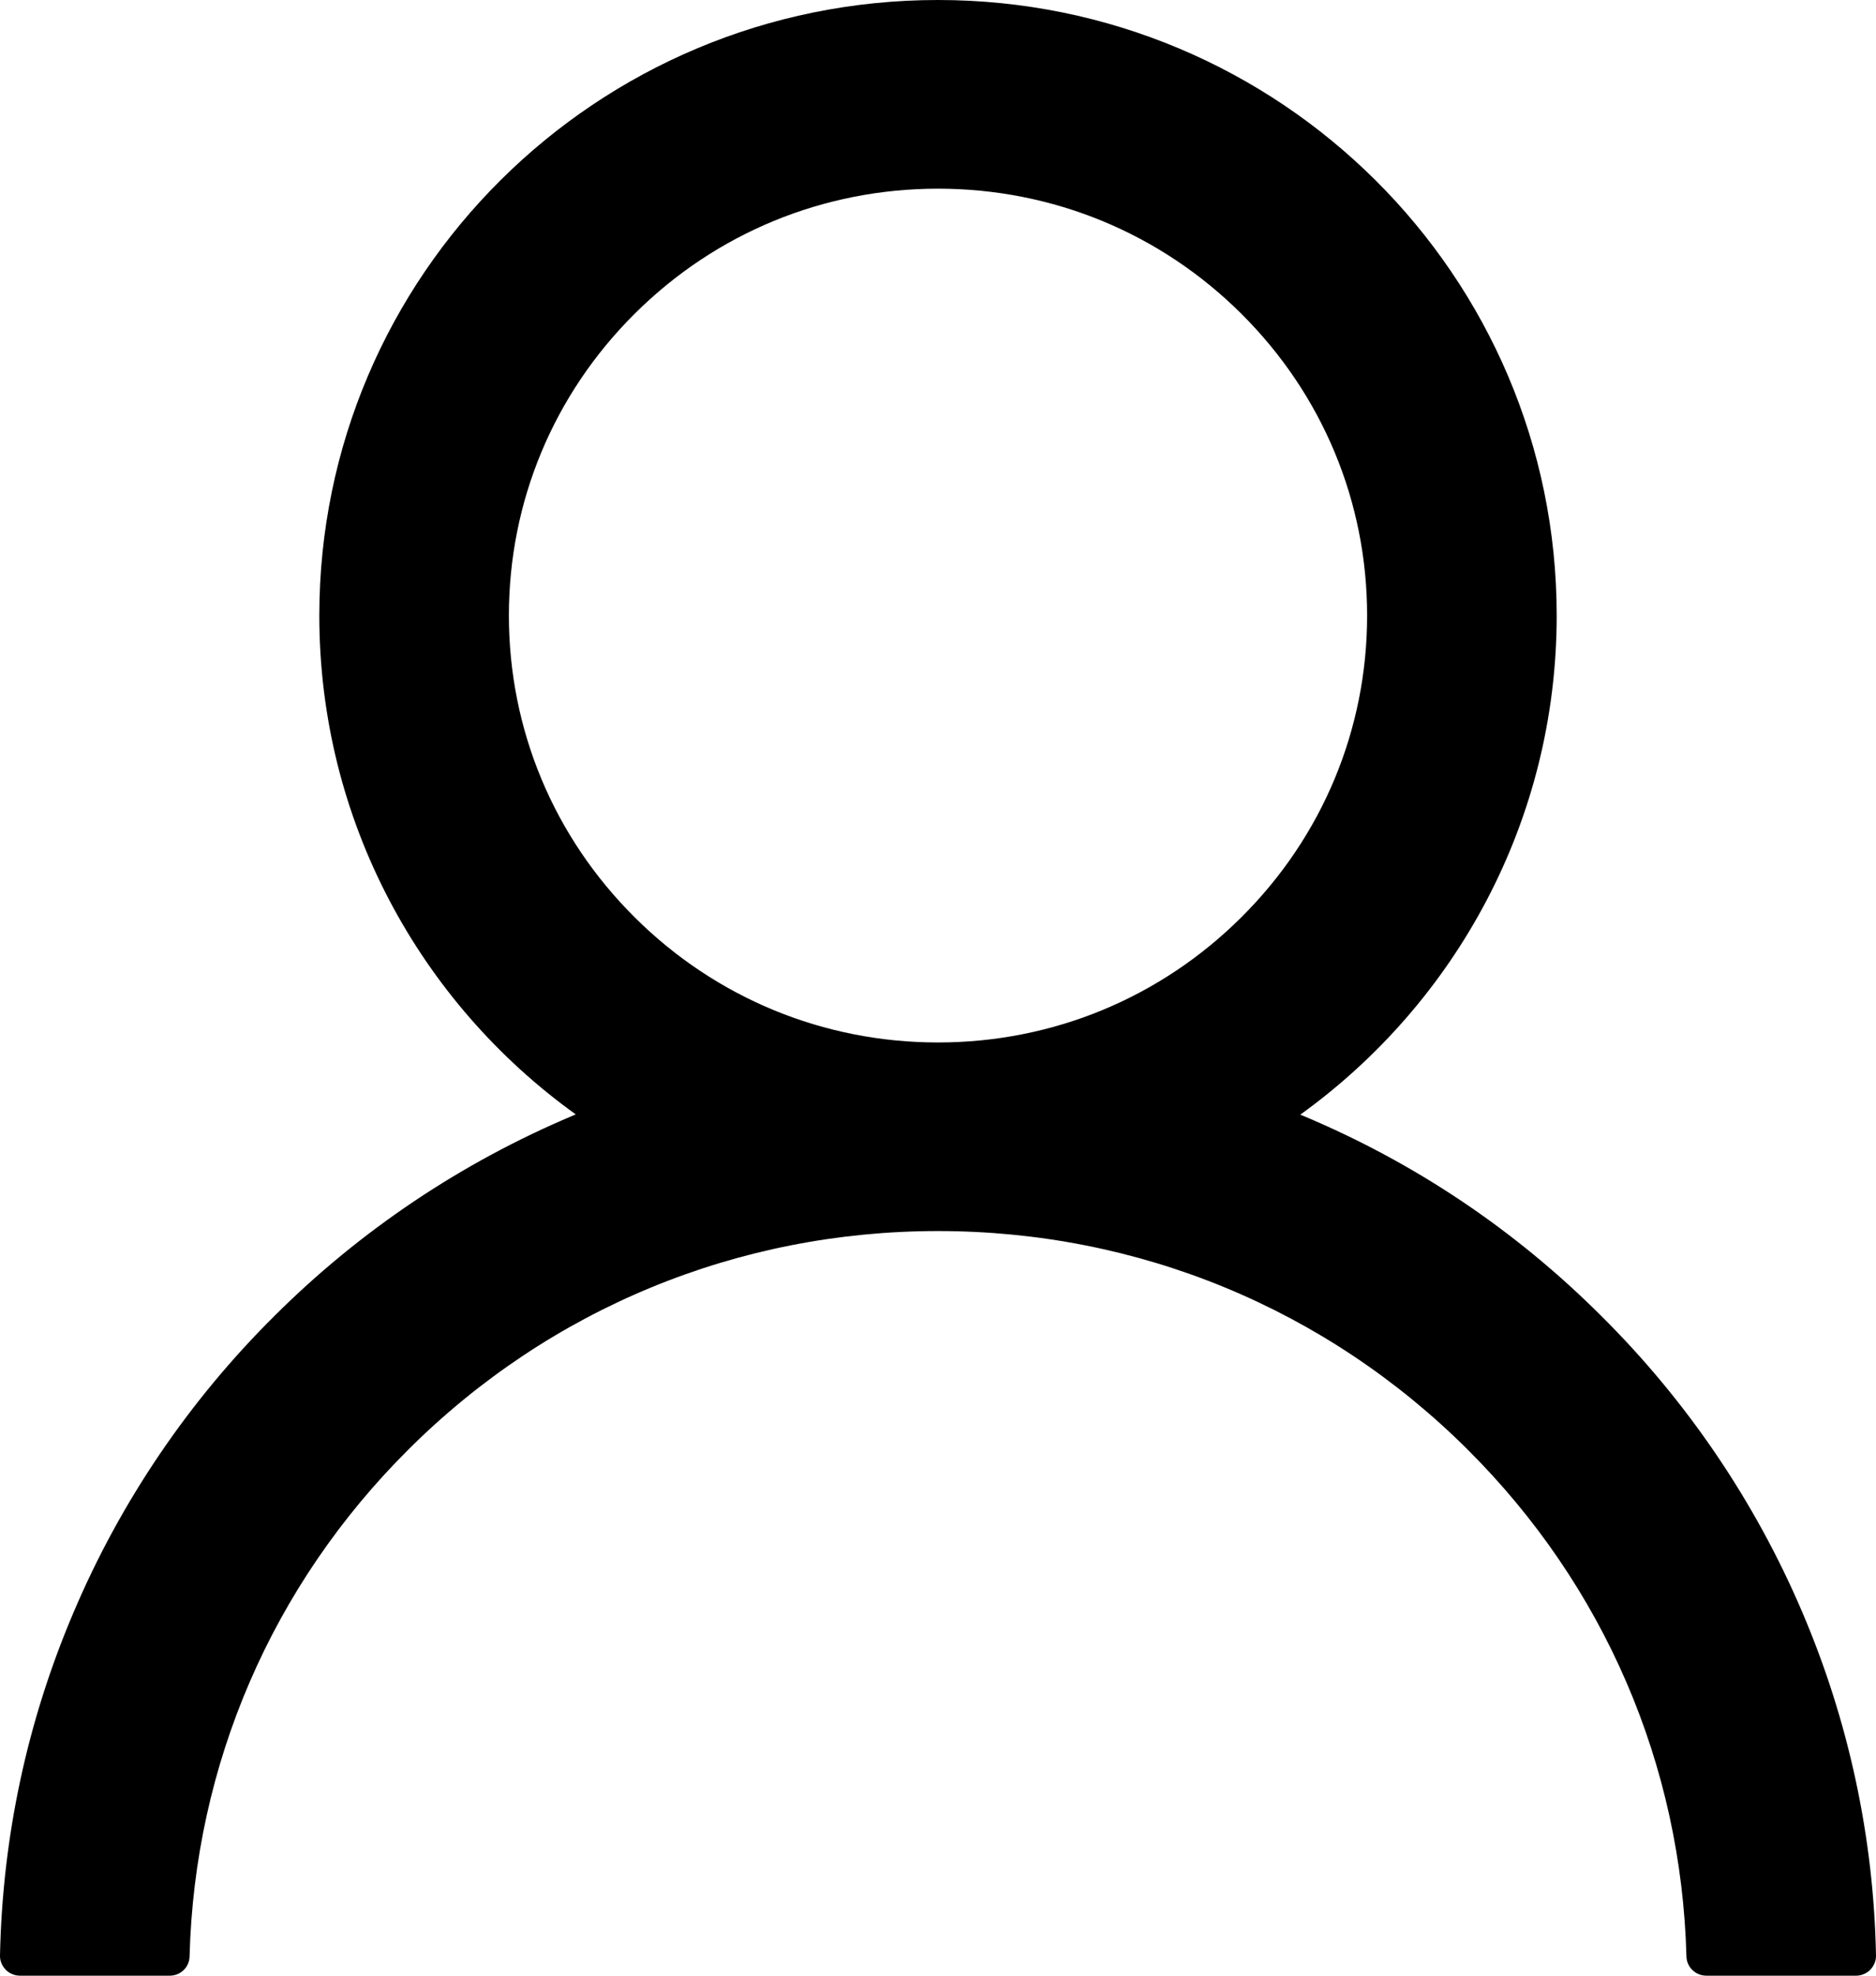 <svg width="19" height="20" viewBox="0 0 19 20" fill="none" xmlns="http://www.w3.org/2000/svg">
<path d="M0.745 16.322C1.222 15.199 1.914 14.179 2.782 13.319C3.647 12.457 4.673 11.769 5.801 11.294C5.811 11.289 5.821 11.286 5.831 11.281C4.257 10.151 3.234 8.309 3.234 6.231C3.234 2.789 6.039 0 9.5 0C12.961 0 15.766 2.789 15.766 6.231C15.766 8.309 14.743 10.151 13.169 11.284C13.179 11.289 13.189 11.291 13.199 11.296C14.331 11.771 15.347 12.452 16.218 13.322C17.085 14.182 17.777 15.202 18.255 16.324C18.724 17.423 18.977 18.601 19 19.794C19.001 19.821 18.996 19.848 18.986 19.872C18.976 19.897 18.961 19.92 18.943 19.939C18.924 19.959 18.901 19.974 18.876 19.984C18.852 19.995 18.825 20 18.798 20H17.282C17.171 20 17.082 19.912 17.08 19.804C17.029 17.864 16.246 16.048 14.861 14.671C13.429 13.246 11.526 12.462 9.5 12.462C7.474 12.462 5.571 13.246 4.139 14.671C2.754 16.048 1.971 17.864 1.92 19.804C1.918 19.915 1.829 20 1.718 20H0.202C0.175 20 0.149 19.995 0.124 19.984C0.099 19.974 0.076 19.959 0.057 19.939C0.039 19.92 0.024 19.897 0.014 19.872C0.004 19.848 -0.001 19.821 6.29425e-05 19.794C0.025 18.593 0.275 17.425 0.745 16.322ZM9.5 10.553C10.66 10.553 11.751 10.103 12.572 9.286C13.393 8.47 13.846 7.384 13.846 6.231C13.846 5.078 13.393 3.992 12.572 3.176C11.751 2.359 10.66 1.91 9.5 1.91C8.34 1.91 7.249 2.359 6.428 3.176C5.607 3.992 5.154 5.078 5.154 6.231C5.154 7.384 5.607 8.47 6.428 9.286C7.249 10.103 8.34 10.553 9.5 10.553Z" fill="black"/>
</svg>
